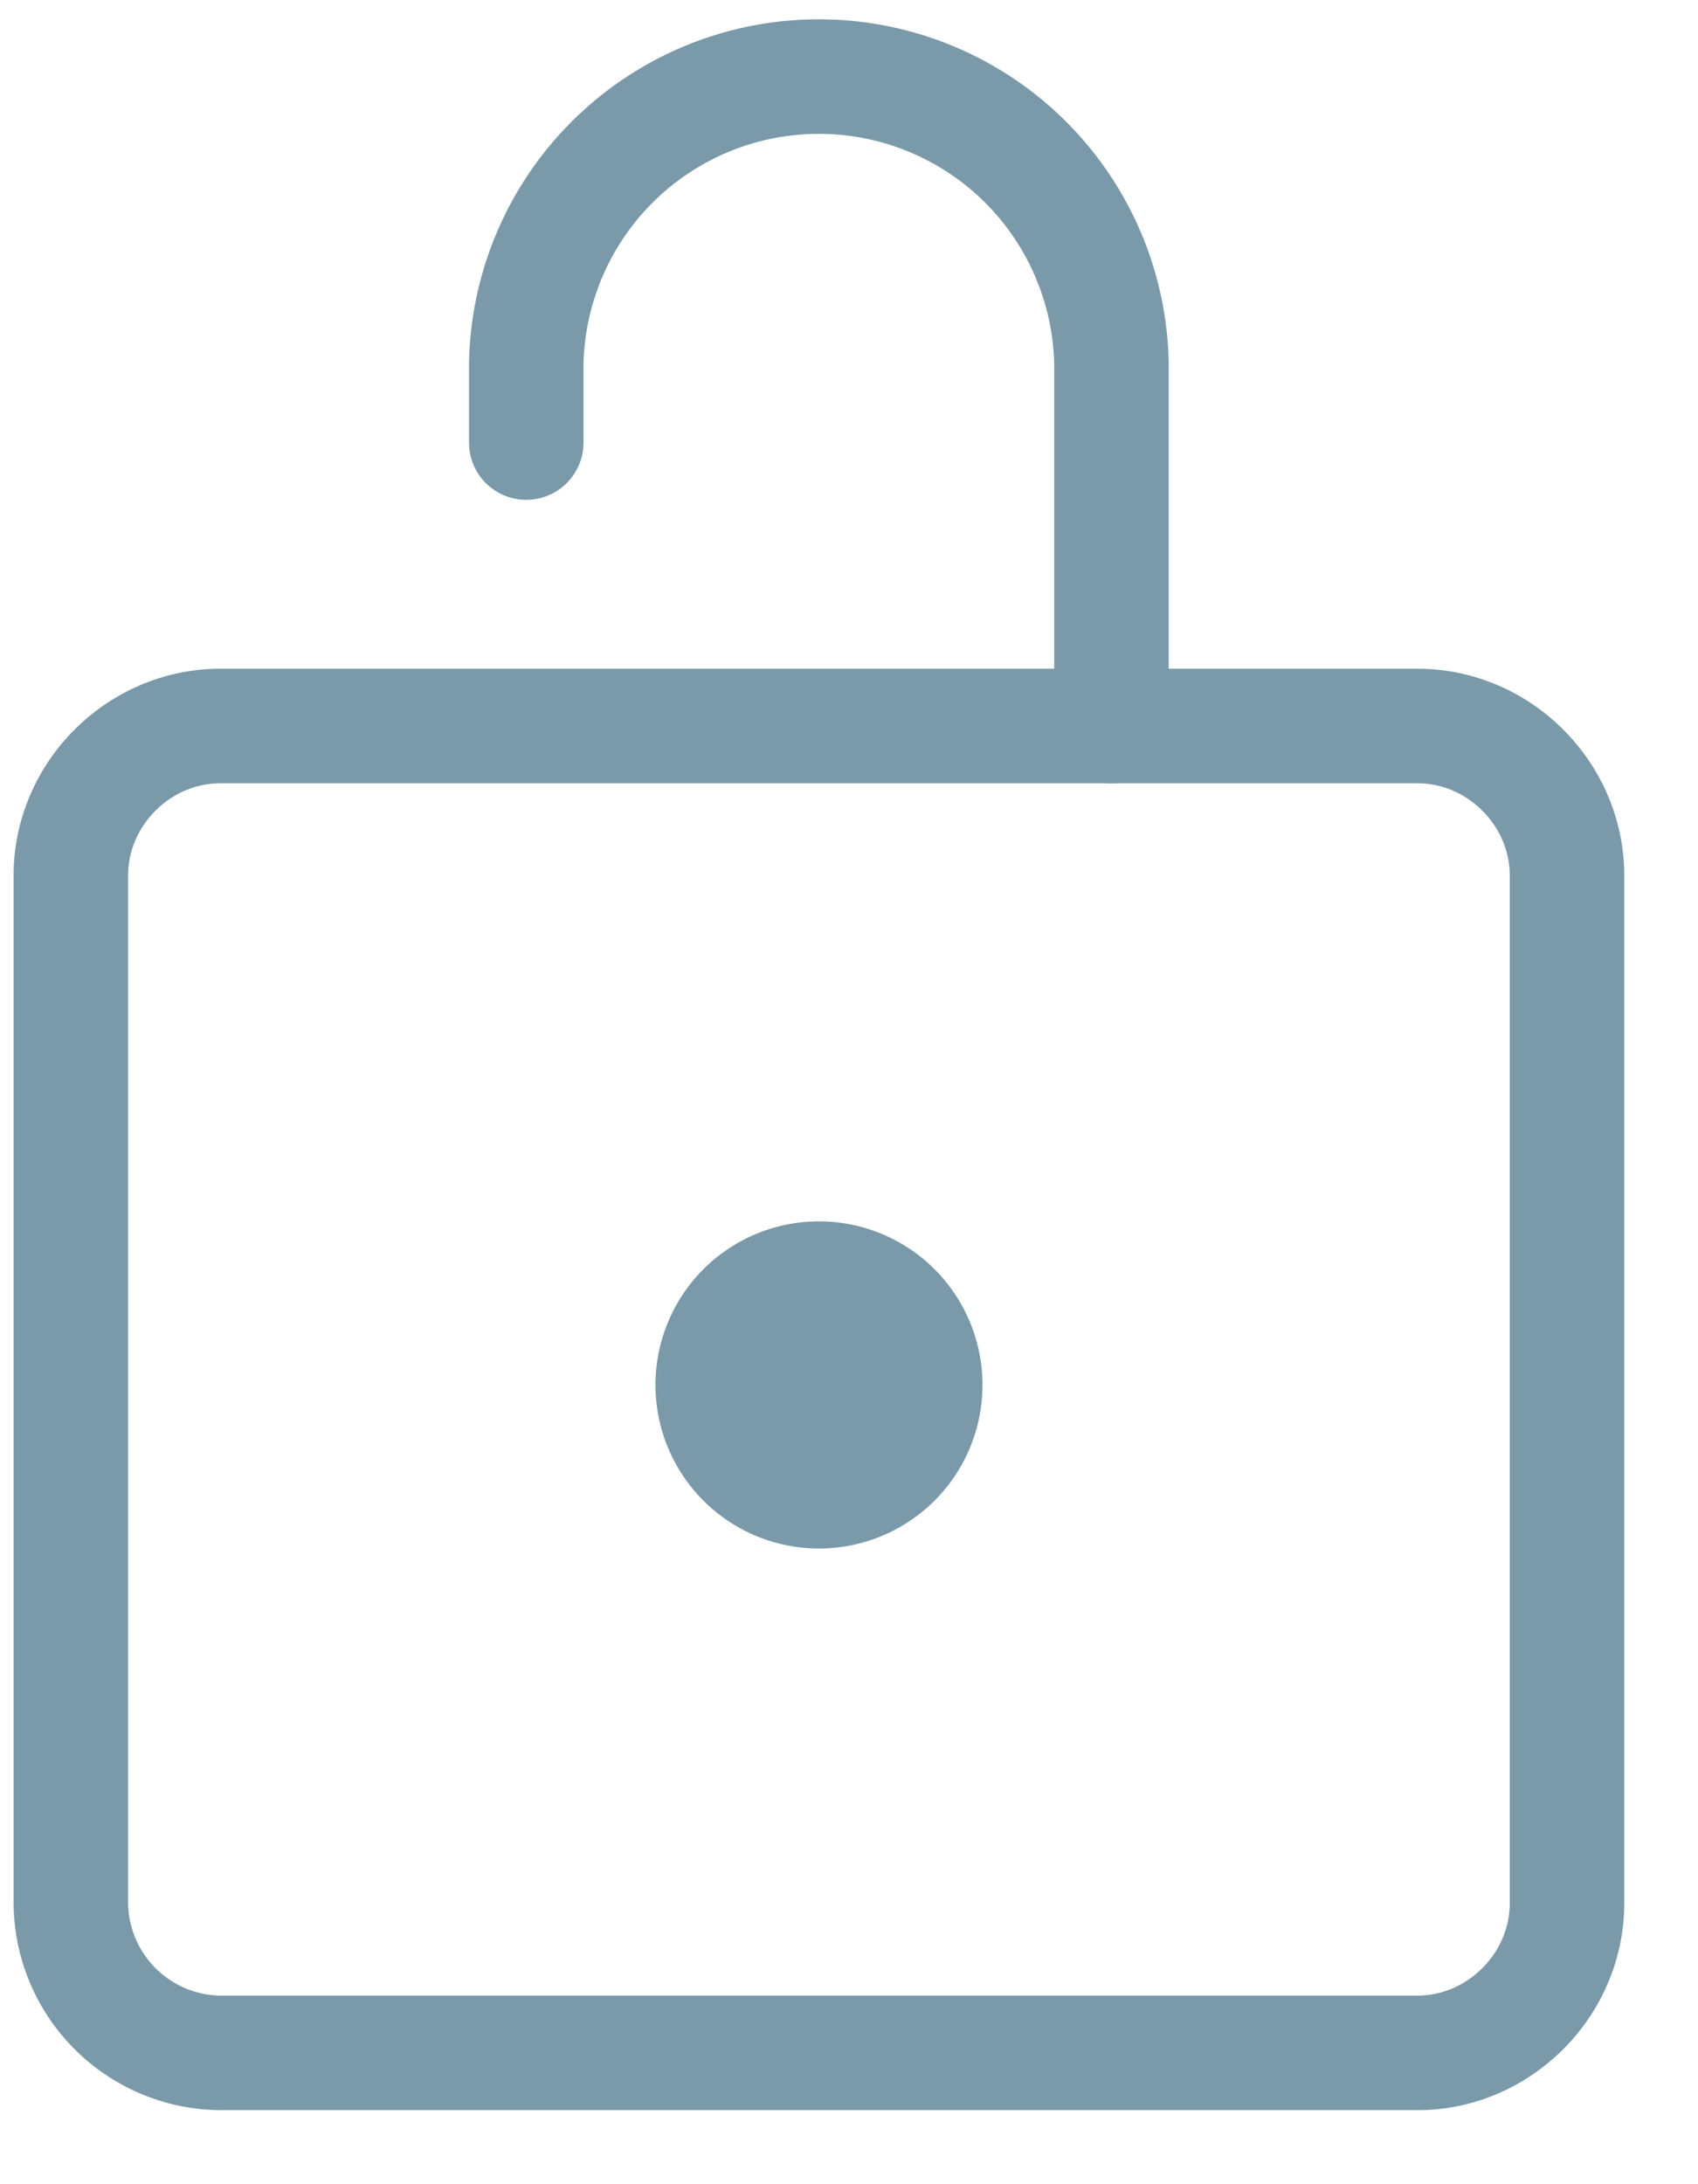 <svg xmlns="http://www.w3.org/2000/svg" width="14" height="18" viewBox="0 0 14 18">
    <g fill="none" fill-rule="evenodd">
        <path stroke="#7A99A9" stroke-width=".944" d="M12.92 15.684c0 .672-.56 1.234-1.233 1.234h-9.87a1.245 1.245 0 0 1-1.233-1.234V7.216c0-.673.56-1.233 1.233-1.233h9.87c.673 0 1.233.56 1.233 1.233v8.468z"/>
        <path stroke="#7A99A9" stroke-linecap="round" stroke-width=".944" d="M9.164 5.983V2.995a2.413 2.413 0 0 0-4.825 0v.652"/>
        <path fill="#7A99A9" d="M8.1 11.45a1.348 1.348 0 1 0-2.695 0 1.348 1.348 0 0 0 2.695 0"/>
    </g>
</svg>
